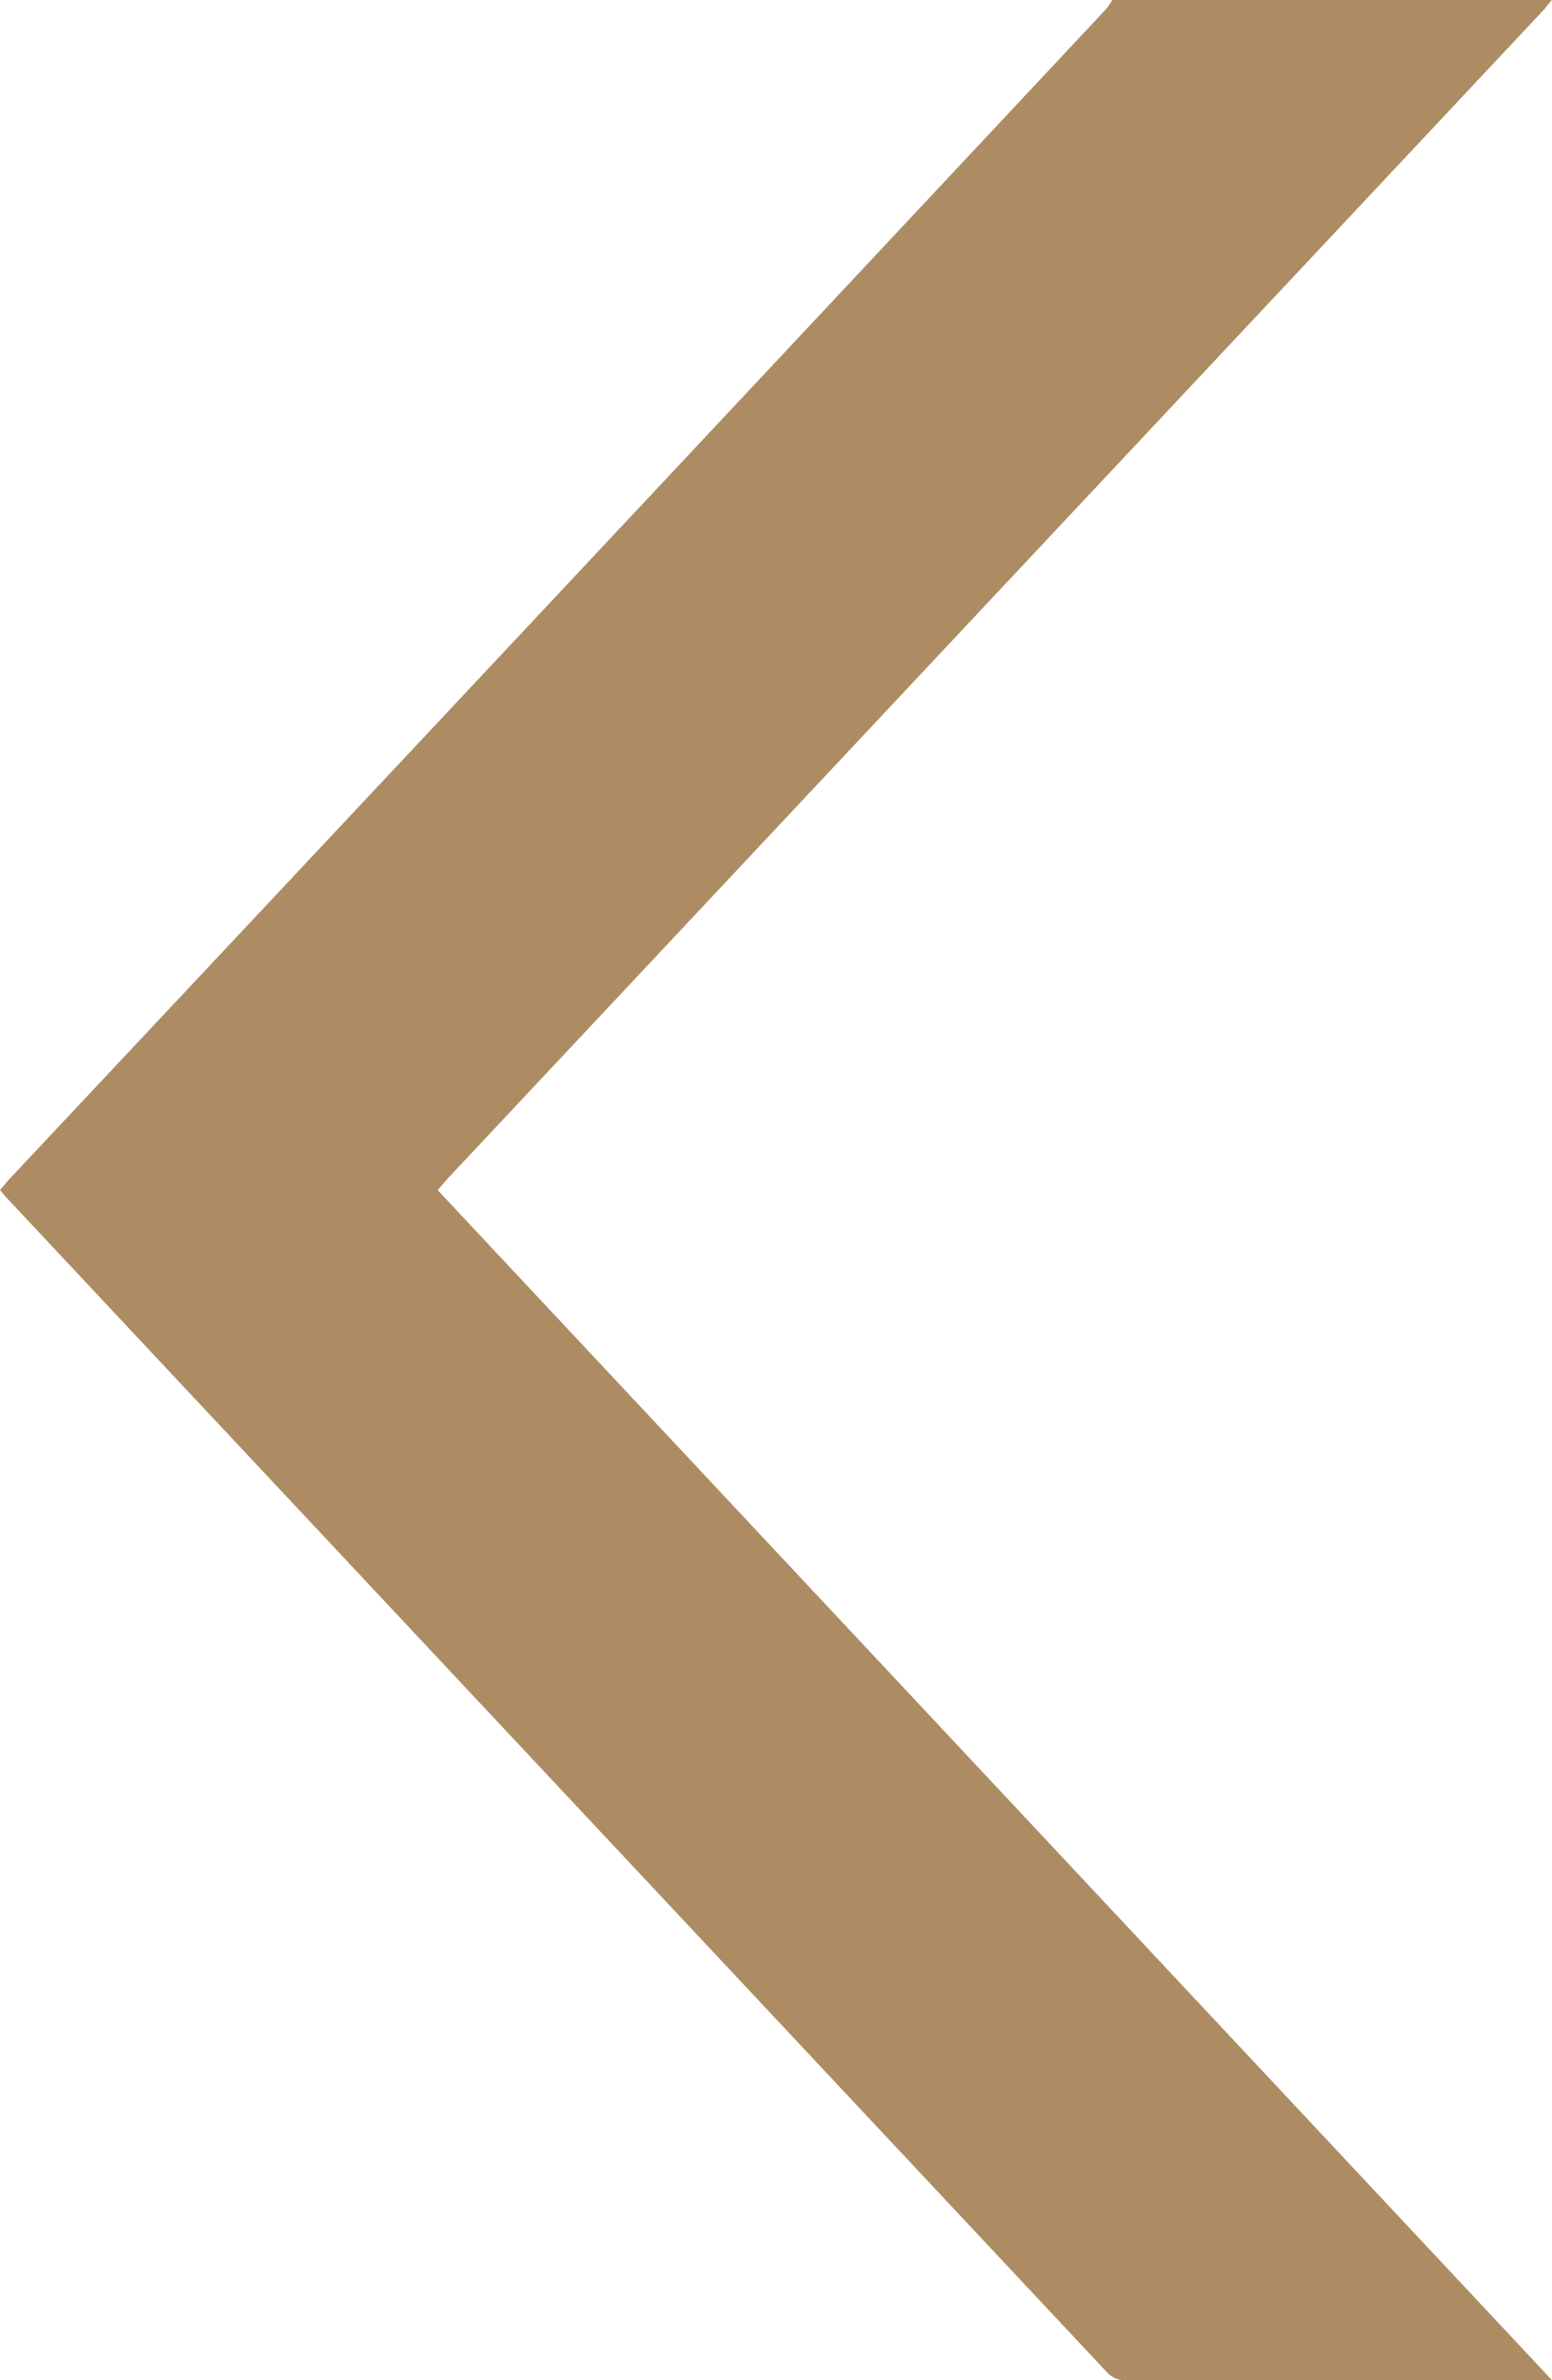 <svg id="Layer_1" data-name="Layer 1" xmlns="http://www.w3.org/2000/svg" viewBox="0 0 30 46"><defs><style>.cls-1{fill:#ad8c63;}</style></defs><title>Flecha-Musica-Izquierda</title><g id="xlY8NI.tif"><g id="Group_101" data-name="Group 101"><path id="Path_163" data-name="Path 163" class="cls-1" d="M30,0c-.06.06-.1.12-.15.18L8.66,22.77l-.2.23L30,46H21.71a.47.47,0,0,1-.3-.14L.12,23.14,0,23l.16-.19Q10.75,11.53,21.32.24A1.08,1.08,0,0,0,21.5,0Z"/></g></g></svg>